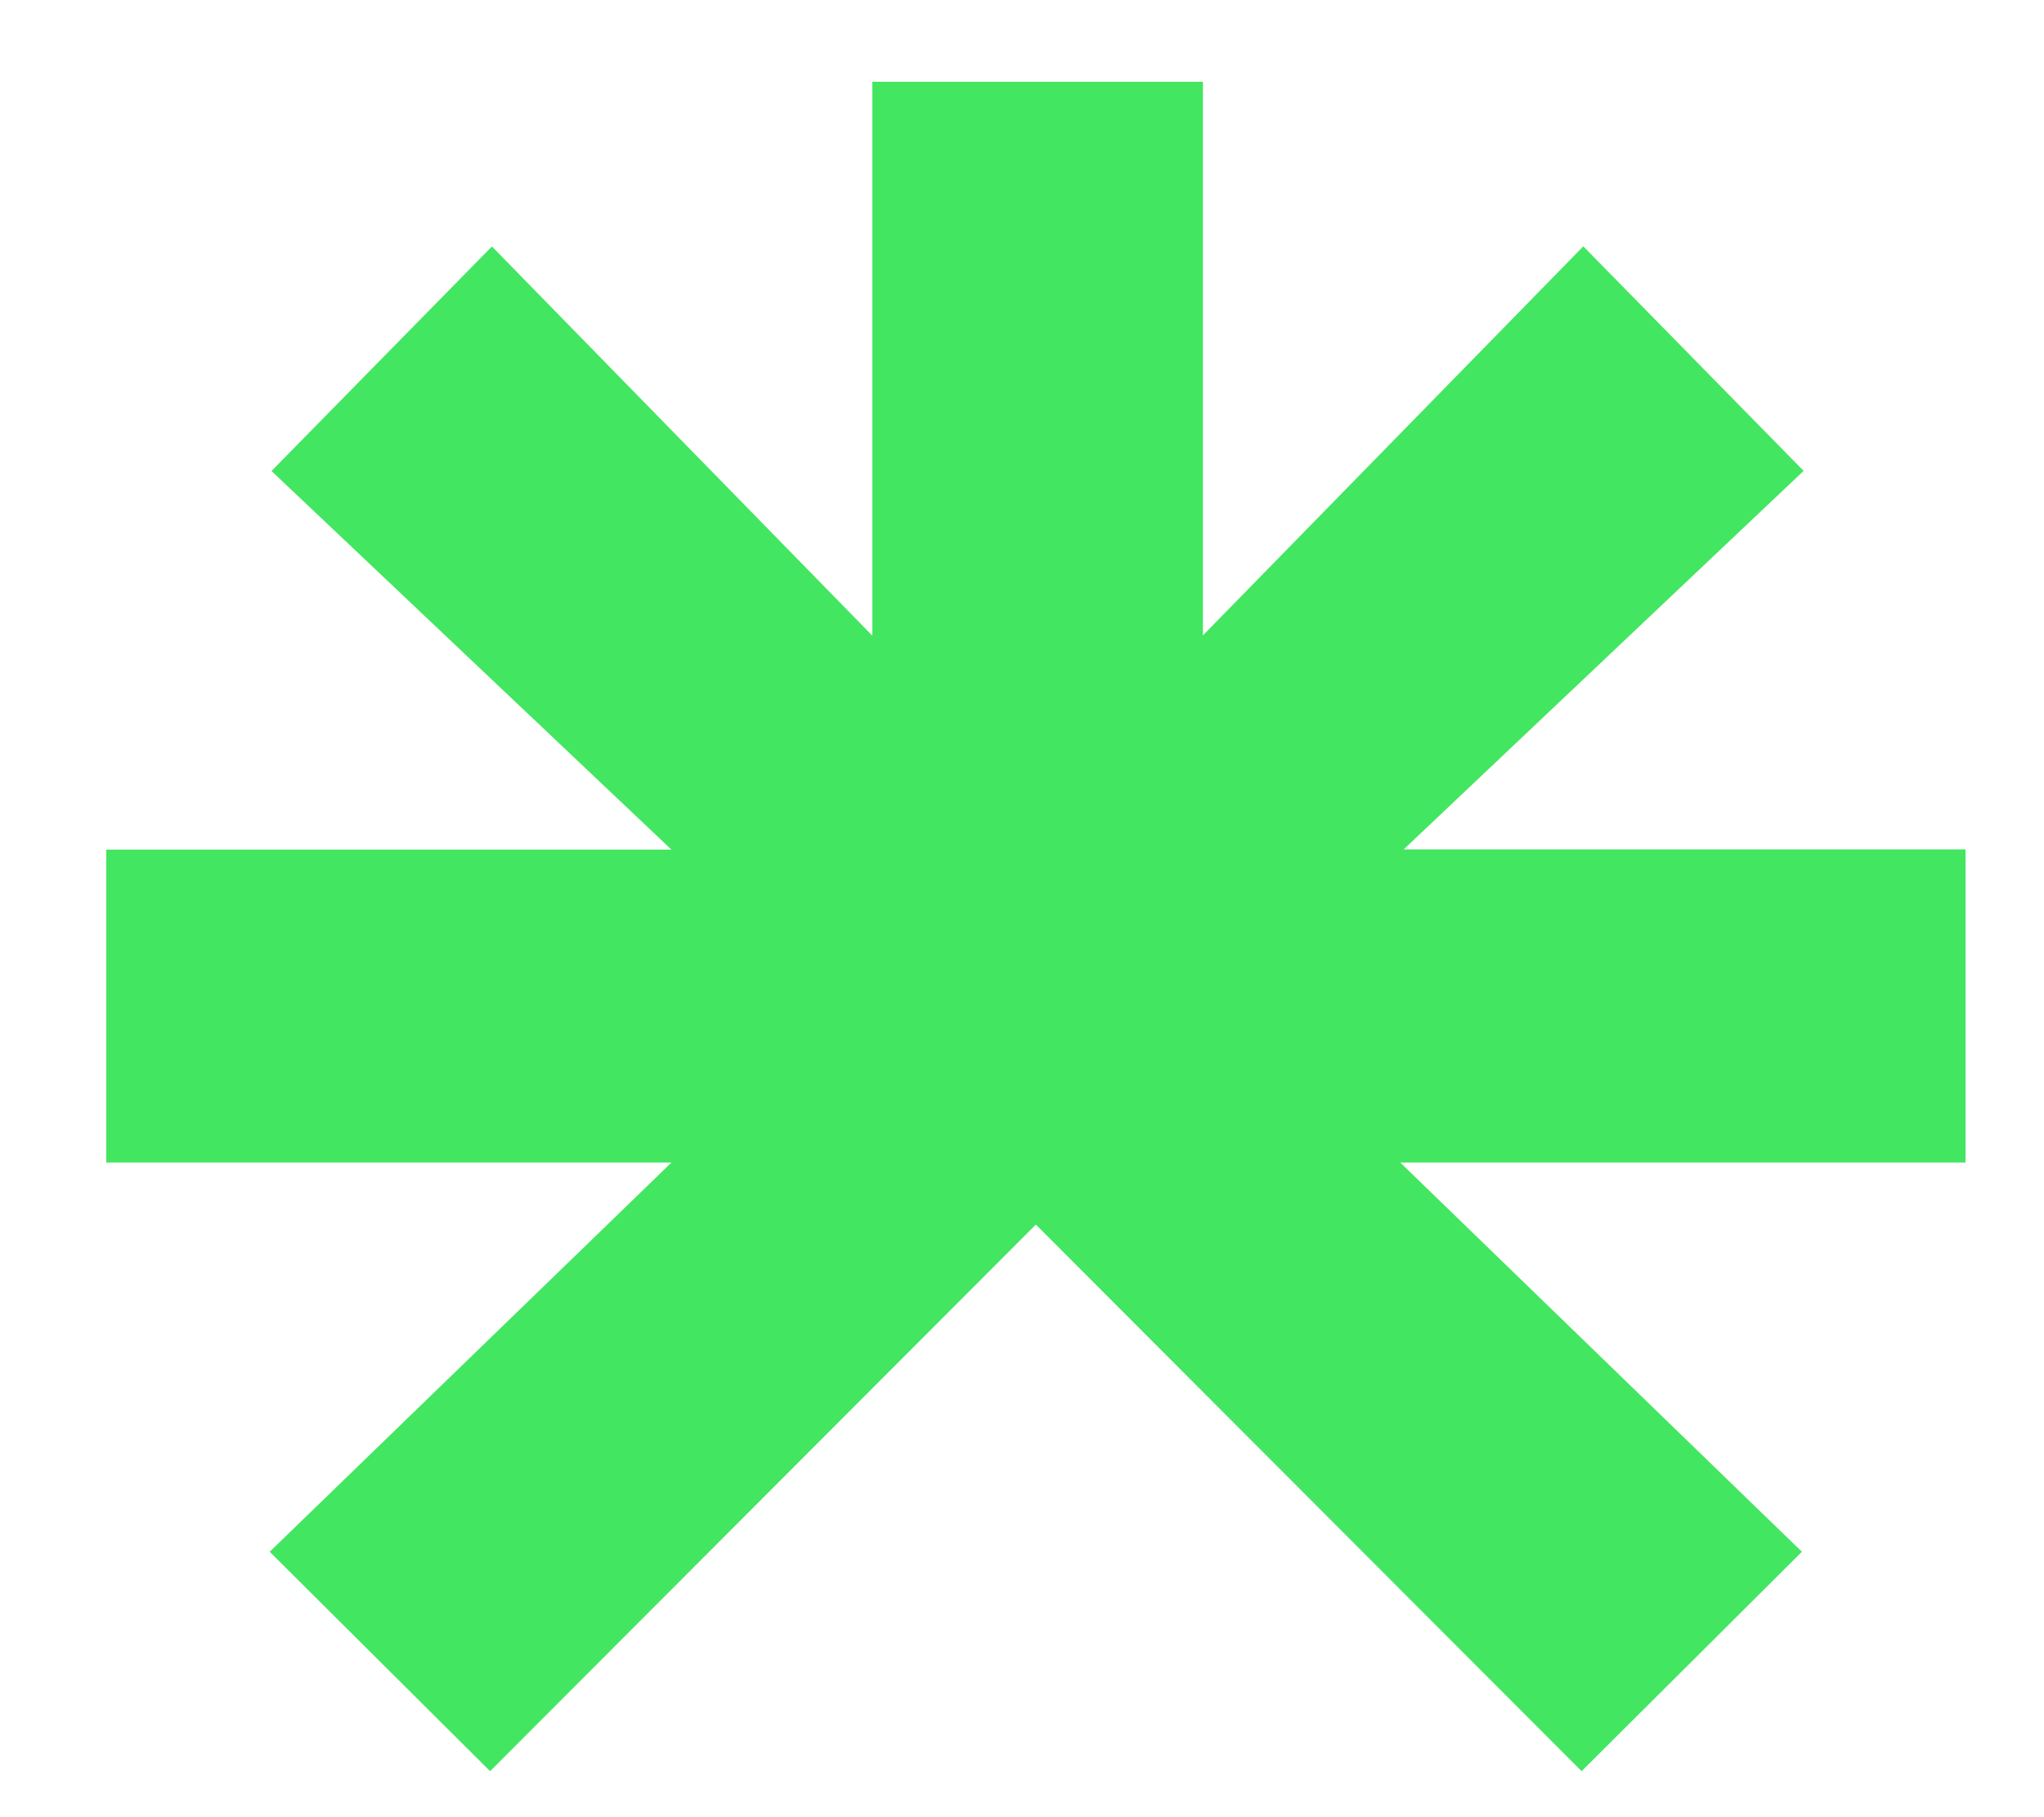 <svg width="18" height="16" viewBox="0 0 18 16" fill="none" xmlns="http://www.w3.org/2000/svg">
<path fill-rule="evenodd" clip-rule="evenodd" d="M0.966 7.481H5.913L2.391 4.147L4.332 2.17L7.682 5.597V0.72H10.593V5.595L13.943 2.169L15.883 4.146L12.361 7.479H17.309V10.236H12.331L15.868 13.663L13.928 15.595L9.122 10.782L4.316 15.595L2.375 13.663L5.913 10.236H0.936V7.481H0.966Z" fill="#43E660"/>
</svg>
